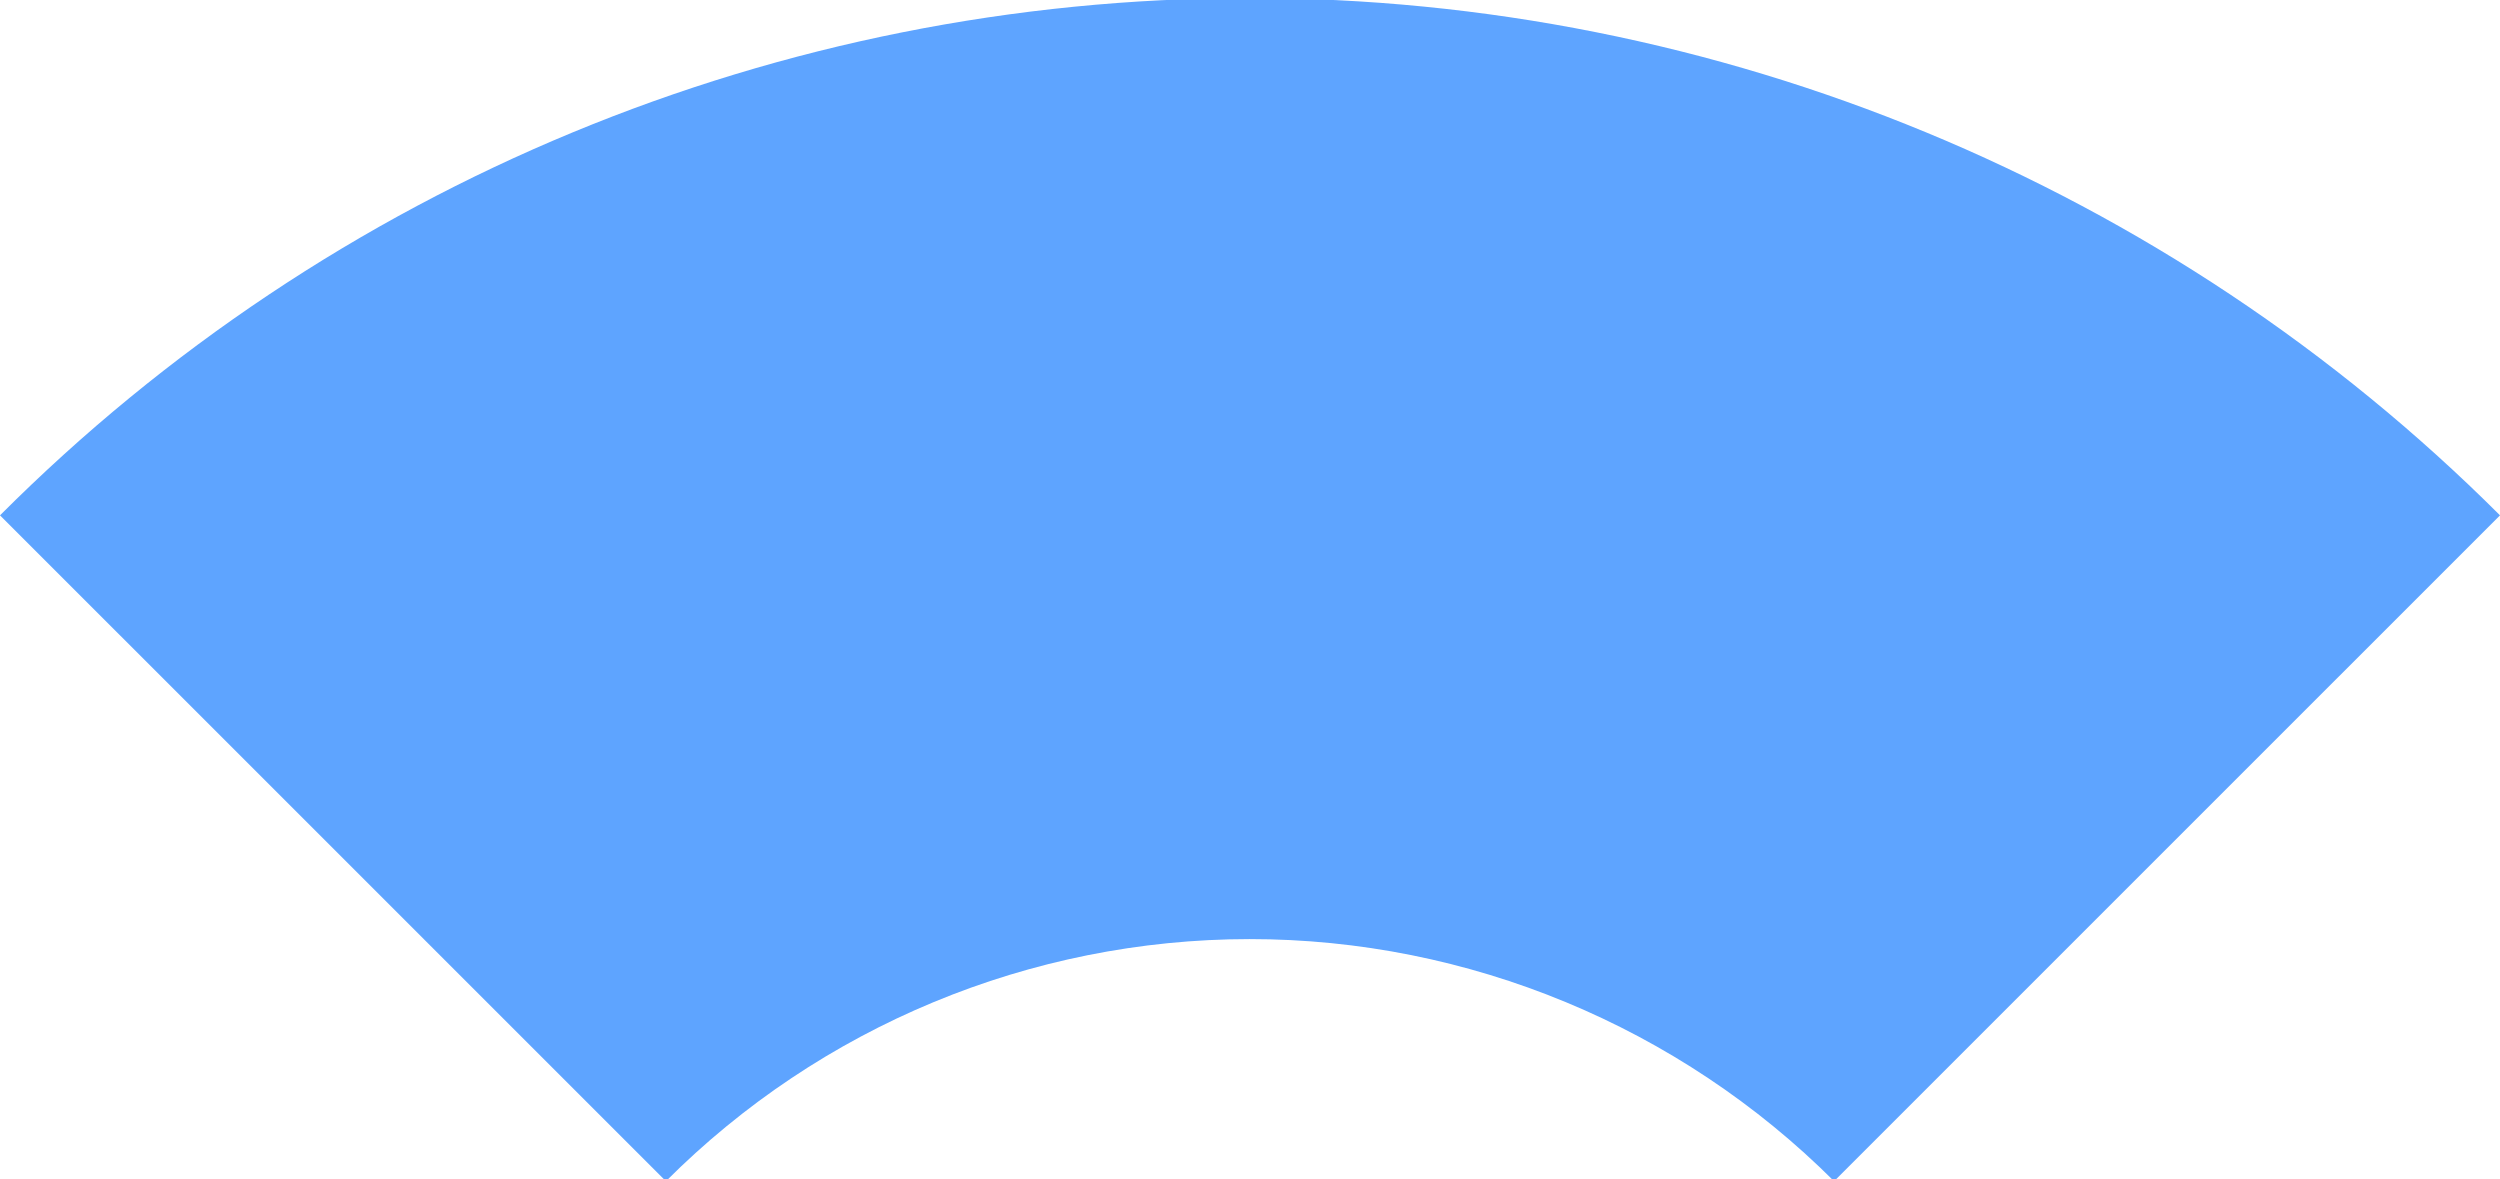<?xml version="1.0" encoding="utf-8"?>
<!-- Generator: Adobe Illustrator 15.0.0, SVG Export Plug-In . SVG Version: 6.00 Build 0)  -->
<!DOCTYPE svg PUBLIC "-//W3C//DTD SVG 1.1//EN" "http://www.w3.org/Graphics/SVG/1.1/DTD/svg11.dtd">
<svg version="1.1" id="图层_1" xmlns="http://www.w3.org/2000/svg" xmlns:xlink="http://www.w3.org/1999/xlink" x="0px" y="0px"
	 width="212px" height="100px" viewBox="0 0 212 100" enable-background="new 0 0 212 100" xml:space="preserve">
<path fill="#5EA4FF" d="M212,43.701c-28.148-28.112-66.311-43.89-106.095-43.868C66.121-0.143,28.113,15.554,0,43.701l56.47,56.466
	c13.119-13.133,30.917-20.519,49.479-20.532c18.566-0.01,36.443,7.416,49.582,20.532L212,43.701z"/>
</svg>
